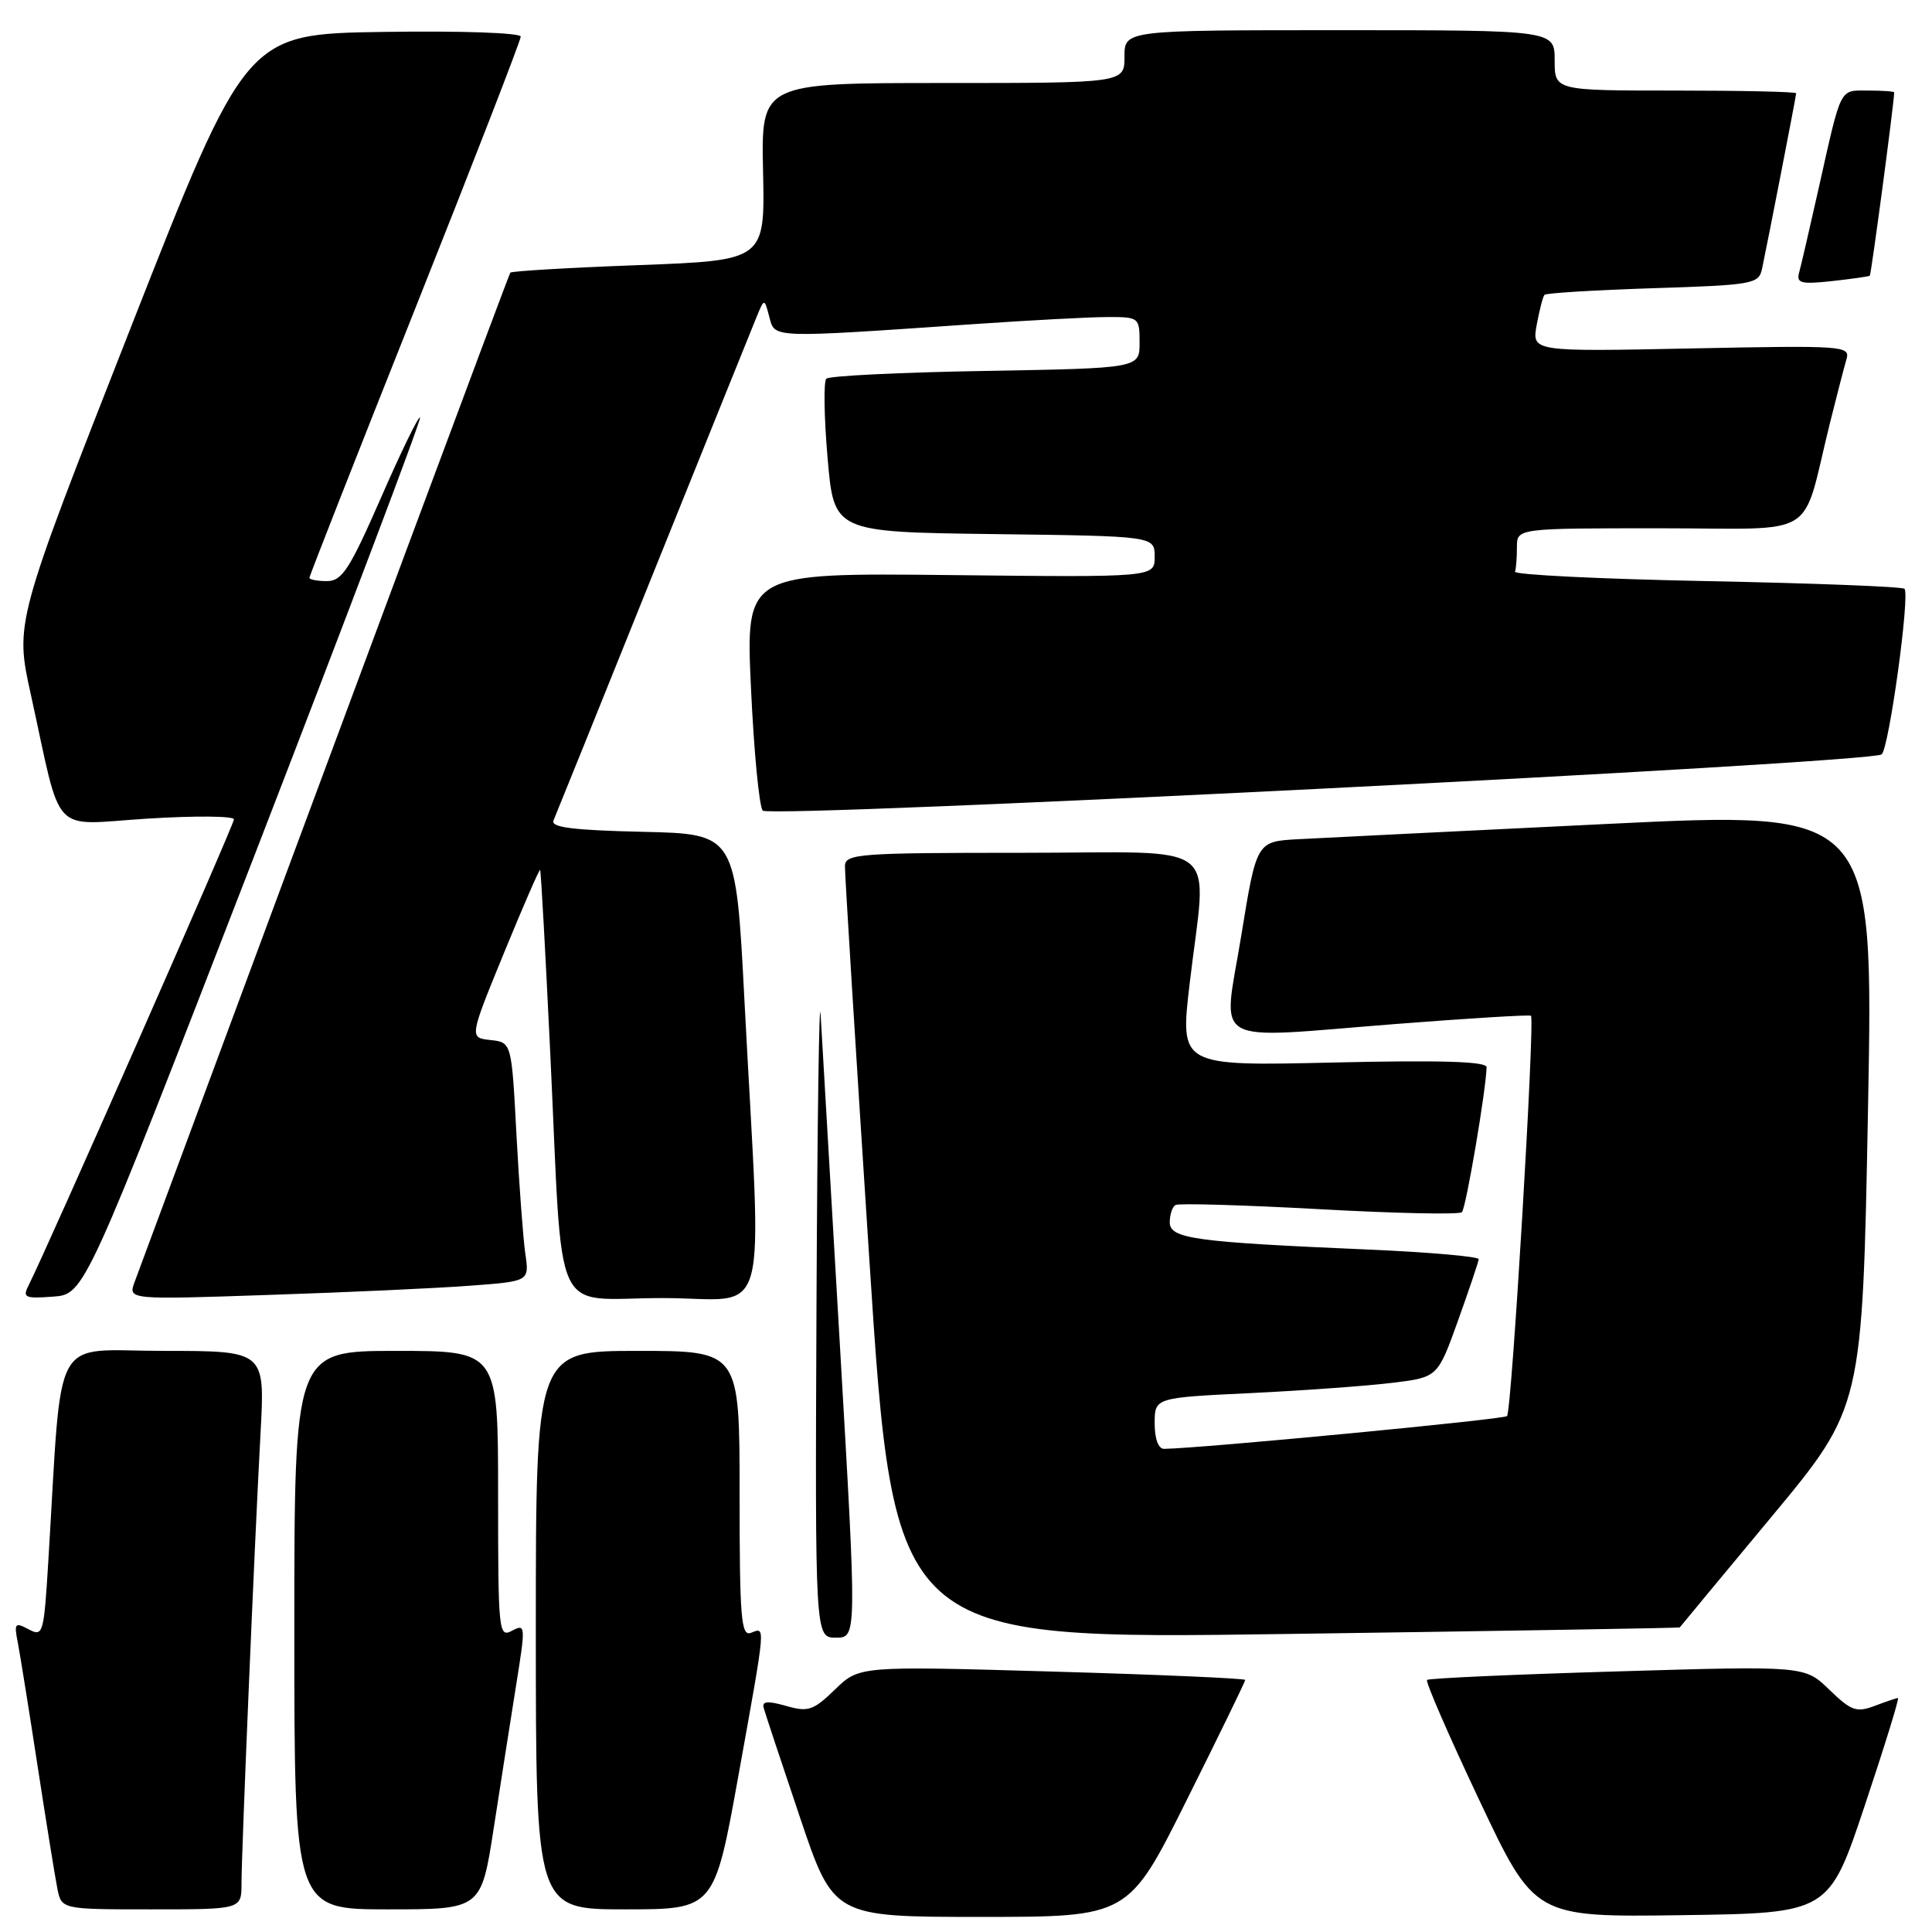 <?xml version="1.0" encoding="UTF-8" standalone="no"?>
<!DOCTYPE svg PUBLIC "-//W3C//DTD SVG 1.1//EN" "http://www.w3.org/Graphics/SVG/1.1/DTD/svg11.dtd" >
<svg xmlns="http://www.w3.org/2000/svg" xmlns:xlink="http://www.w3.org/1999/xlink" version="1.1" viewBox="0 0 256 256">
 <g >
 <path fill="currentColor"
d=" M 157.26 238.49 C 161.52 229.96 165.00 222.81 165.00 222.60 C 165.00 222.40 153.49 221.89 139.43 221.49 C 113.85 220.75 113.85 220.75 110.64 223.87 C 107.76 226.66 107.08 226.88 104.15 226.04 C 101.72 225.35 100.96 225.41 101.19 226.30 C 101.37 226.96 103.52 233.46 105.98 240.75 C 110.44 254.00 110.44 254.00 129.99 254.00 C 149.53 254.00 149.53 254.00 157.26 238.49 Z  M 247.09 239.25 C 249.71 231.41 251.69 225.00 251.49 225.00 C 251.29 225.00 249.90 225.47 248.40 226.04 C 245.99 226.95 245.29 226.70 242.40 223.90 C 239.13 220.73 239.13 220.73 214.31 221.47 C 200.67 221.87 189.31 222.38 189.09 222.60 C 188.86 222.82 191.97 229.98 196.01 238.52 C 203.34 254.04 203.34 254.04 222.83 253.77 C 242.33 253.50 242.33 253.50 247.09 239.25 Z  M 32.00 249.58 C 32.00 245.44 33.72 204.67 34.53 189.75 C 35.11 179.00 35.11 179.00 21.66 179.00 C 6.60 179.00 8.30 175.90 6.41 206.73 C 5.81 216.55 5.71 216.91 3.79 215.89 C 1.98 214.92 1.85 215.08 2.36 217.66 C 2.66 219.22 3.84 226.57 4.98 234.00 C 6.12 241.43 7.30 248.74 7.60 250.25 C 8.16 253.00 8.16 253.00 20.08 253.00 C 32.00 253.00 32.00 253.00 32.00 249.58 Z  M 65.42 242.25 C 66.33 236.34 67.67 227.81 68.39 223.29 C 69.66 215.40 69.64 215.12 67.85 216.08 C 66.08 217.03 66.00 216.26 66.00 198.04 C 66.00 179.00 66.00 179.00 52.50 179.00 C 39.00 179.00 39.00 179.00 39.00 216.00 C 39.00 253.00 39.00 253.00 51.38 253.00 C 63.76 253.00 63.76 253.00 65.42 242.25 Z  M 97.85 235.25 C 101.53 214.81 101.46 215.61 99.50 216.36 C 98.20 216.86 98.00 214.42 98.00 197.97 C 98.00 179.00 98.00 179.00 84.50 179.00 C 71.00 179.00 71.00 179.00 71.00 216.00 C 71.00 253.00 71.00 253.00 82.82 253.00 C 94.65 253.00 94.65 253.00 97.85 235.25 Z  M 111.32 178.75 C 110.10 157.71 108.94 137.80 108.74 134.50 C 108.55 131.20 108.30 148.41 108.19 172.75 C 108.00 217.00 108.00 217.00 110.77 217.00 C 113.54 217.00 113.54 217.00 111.32 178.75 Z  M 222.58 215.64 C 222.63 215.56 228.09 208.97 234.72 201.00 C 246.78 186.49 246.78 186.49 247.52 146.98 C 248.26 107.46 248.26 107.46 212.88 109.18 C 193.42 110.13 175.03 111.03 172.00 111.20 C 166.50 111.50 166.50 111.50 164.47 124.00 C 162.04 138.91 159.83 137.65 185.00 135.68 C 194.62 134.93 202.66 134.44 202.86 134.59 C 203.41 135.04 200.31 187.02 199.69 187.64 C 199.25 188.08 159.21 191.91 154.25 191.98 C 153.49 191.99 153.00 190.66 153.00 188.60 C 153.00 185.20 153.00 185.20 165.75 184.59 C 172.76 184.25 181.20 183.64 184.50 183.23 C 190.50 182.50 190.50 182.50 193.19 175.00 C 194.67 170.88 195.90 167.21 195.94 166.85 C 195.97 166.50 189.36 165.92 181.25 165.57 C 158.24 164.58 155.00 164.13 155.00 161.96 C 155.00 160.95 155.34 159.91 155.75 159.67 C 156.16 159.42 164.73 159.67 174.80 160.22 C 184.86 160.78 193.37 160.96 193.71 160.62 C 194.25 160.09 196.92 144.36 196.98 141.41 C 196.99 140.65 190.95 140.46 176.68 140.79 C 156.35 141.26 156.35 141.26 157.63 130.38 C 159.91 110.91 162.57 113.00 135.50 113.00 C 113.80 113.00 112.00 113.13 111.96 114.75 C 111.93 115.71 113.39 139.17 115.19 166.87 C 118.46 217.25 118.46 217.25 170.48 216.51 C 199.09 216.11 222.54 215.72 222.58 215.64 Z  M 33.62 113.60 C 45.94 81.75 55.86 55.53 55.66 55.32 C 55.45 55.12 53.12 59.91 50.47 65.98 C 46.32 75.46 45.32 77.00 43.32 77.00 C 42.05 77.00 41.00 76.80 41.00 76.56 C 41.00 76.31 47.30 60.28 55.00 40.93 C 62.70 21.58 69.00 5.34 69.00 4.85 C 69.00 4.35 61.04 4.07 50.80 4.23 C 32.60 4.50 32.60 4.50 17.29 43.50 C 1.98 82.50 1.98 82.50 4.08 92.00 C 8.30 111.20 6.51 109.29 19.56 108.47 C 25.85 108.08 31.00 108.12 31.00 108.57 C 31.00 109.29 6.07 165.86 3.79 170.31 C 2.96 171.94 3.29 172.09 7.04 171.81 C 11.21 171.50 11.21 171.50 33.62 113.60 Z  M 62.32 170.36 C 70.14 169.78 70.14 169.78 69.61 166.14 C 69.32 164.14 68.79 157.01 68.43 150.31 C 67.79 138.11 67.79 138.11 64.98 137.81 C 62.18 137.50 62.18 137.50 66.78 126.27 C 69.31 120.10 71.46 115.15 71.57 115.27 C 71.68 115.40 72.28 126.30 72.91 139.50 C 74.65 175.85 72.88 172.00 87.81 172.00 C 102.29 172.00 100.95 176.87 98.64 132.50 C 97.50 110.50 97.50 110.50 85.16 110.22 C 75.91 110.01 72.94 109.63 73.34 108.72 C 73.63 108.05 79.57 93.33 86.54 76.00 C 93.52 58.67 99.68 43.38 100.25 42.00 C 101.28 39.50 101.28 39.50 101.94 42.00 C 102.68 44.83 101.97 44.81 129.00 42.95 C 136.43 42.44 144.41 42.01 146.75 42.01 C 150.92 42.00 151.00 42.07 151.00 45.40 C 151.00 48.79 151.00 48.79 130.58 49.15 C 119.35 49.34 109.86 49.80 109.49 50.18 C 109.12 50.55 109.19 55.27 109.66 60.68 C 110.50 70.50 110.50 70.50 131.75 70.77 C 153.00 71.04 153.00 71.04 153.00 73.77 C 153.00 76.50 153.00 76.50 125.90 76.20 C 98.80 75.91 98.80 75.91 99.51 91.20 C 99.90 99.62 100.60 106.91 101.07 107.41 C 102.04 108.45 248.00 101.11 249.33 99.96 C 250.31 99.11 253.11 78.78 252.35 78.02 C 252.07 77.73 240.29 77.28 226.17 77.00 C 212.05 76.72 200.61 76.16 200.75 75.75 C 200.89 75.34 201.00 73.88 201.00 72.50 C 201.00 70.00 201.00 70.00 219.96 70.00 C 241.40 70.00 238.58 71.75 242.49 56.00 C 243.38 52.42 244.36 48.66 244.66 47.62 C 245.19 45.82 244.39 45.76 224.10 46.17 C 202.98 46.60 202.98 46.60 203.62 43.05 C 203.98 41.10 204.44 39.31 204.65 39.07 C 204.86 38.83 211.33 38.44 219.03 38.19 C 232.31 37.77 233.05 37.63 233.48 35.62 C 234.33 31.58 238.00 12.72 238.00 12.36 C 238.00 12.16 230.80 12.00 222.00 12.00 C 206.00 12.00 206.00 12.00 206.00 8.00 C 206.00 4.00 206.00 4.00 177.50 4.00 C 149.00 4.00 149.00 4.00 149.00 7.50 C 149.00 11.00 149.00 11.00 124.93 11.00 C 100.85 11.00 100.85 11.00 101.11 22.75 C 101.36 34.50 101.36 34.50 84.63 35.13 C 75.44 35.47 67.78 35.92 67.62 36.13 C 67.40 36.42 47.33 90.33 17.84 169.86 C 16.97 172.22 16.97 172.22 35.73 171.58 C 46.05 171.24 58.02 170.69 62.32 170.36 Z  M 247.76 36.53 C 247.94 36.38 250.94 13.91 250.99 12.25 C 251.00 12.11 249.46 12.00 247.57 12.00 C 243.68 12.00 244.05 11.27 240.97 25.00 C 239.80 30.23 238.64 35.23 238.39 36.13 C 238.01 37.52 238.64 37.69 242.72 37.25 C 245.35 36.96 247.62 36.64 247.76 36.53 Z "/>
</g>
</svg>